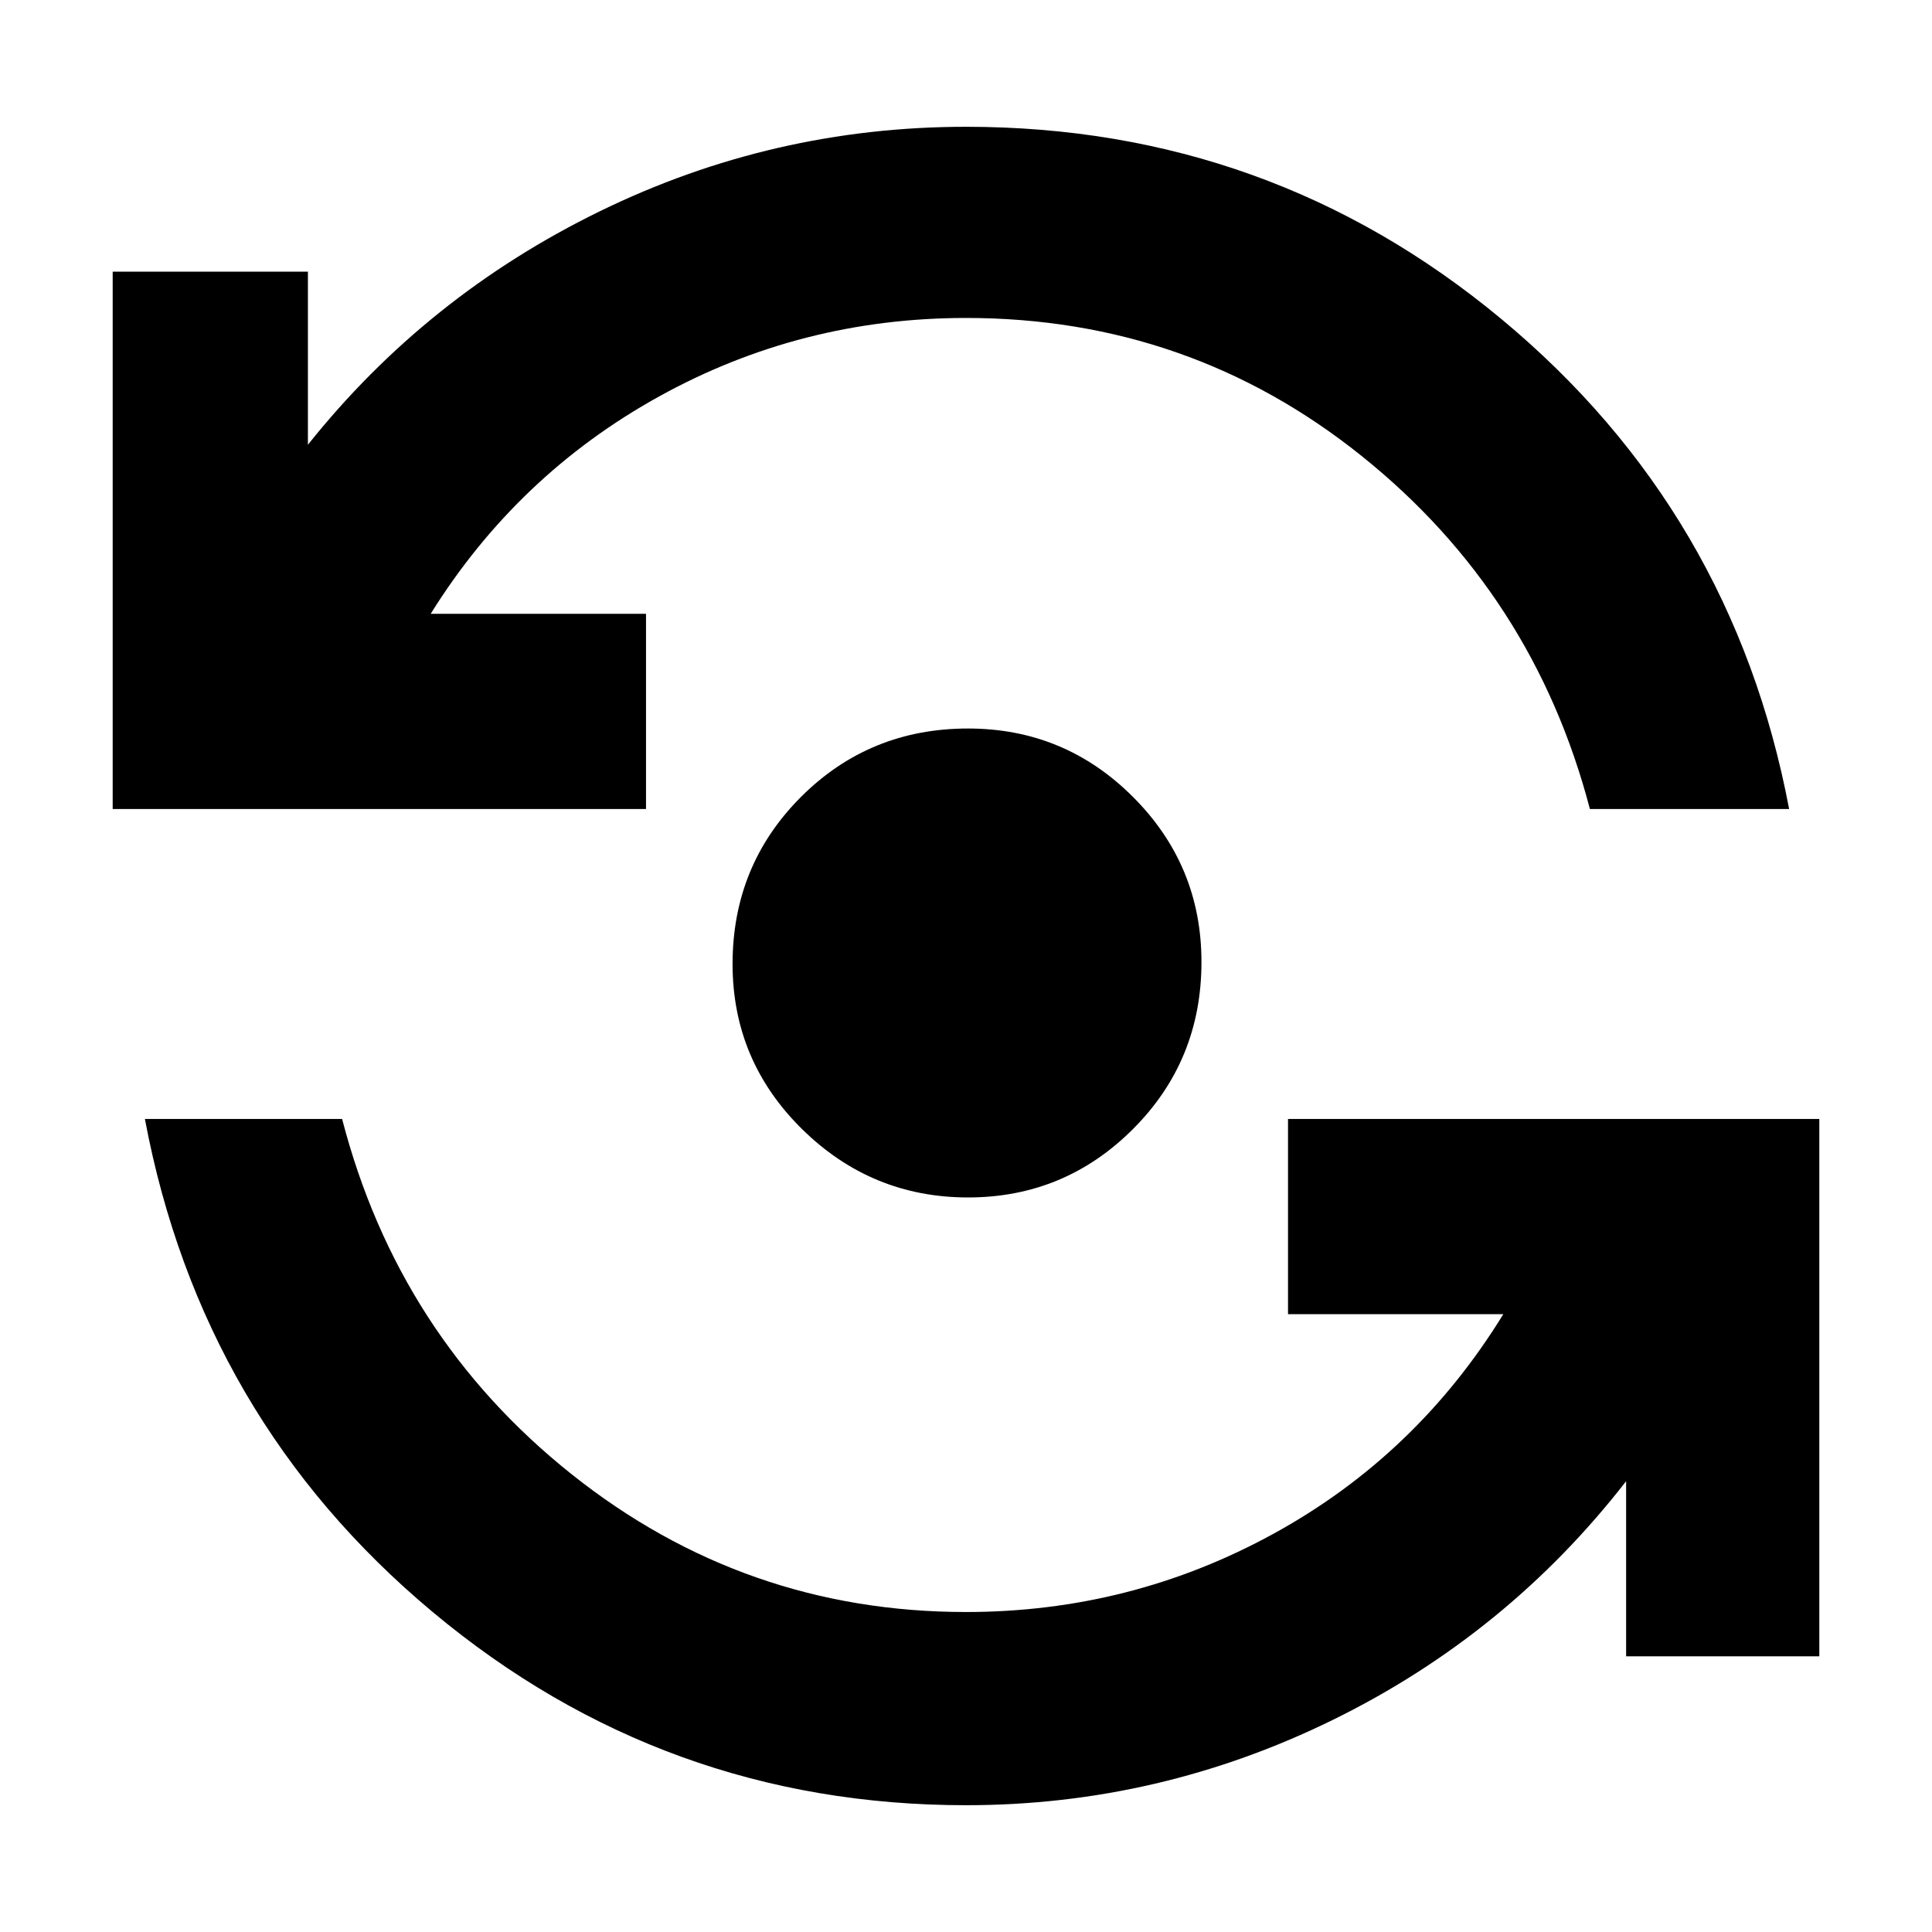 <svg xmlns="http://www.w3.org/2000/svg" height="40" width="40"><path d="M20 37.375q-6.25 0-11.042-4-4.791-4-5.958-10.208h4.083q1.167 4.5 4.75 7.354 3.584 2.854 8.167 2.854 3.417 0 6.375-1.625t4.75-4.542h-4.458v-4.041h11v11.125h-4v-3.625q-2.459 3.166-6.063 4.937Q24 37.375 20 37.375Zm.042-12.583q-2 0-3.438-1.417-1.437-1.417-1.437-3.417 0-2.041 1.416-3.458 1.417-1.417 3.459-1.417 2 0 3.416 1.417 1.417 1.417 1.417 3.417 0 2.041-1.417 3.458-1.416 1.417-3.416 1.417ZM2.333 16.75V5.625h4.042v3.583q2.458-3.083 6.042-4.833Q16 2.625 20 2.625q6.292 0 11.083 3.979 4.792 3.979 5.959 10.146h-4.125q-1.167-4.458-4.729-7.312Q24.625 6.583 20 6.583q-3.417 0-6.354 1.625-2.938 1.625-4.729 4.5h4.458v4.042Z"/></svg>